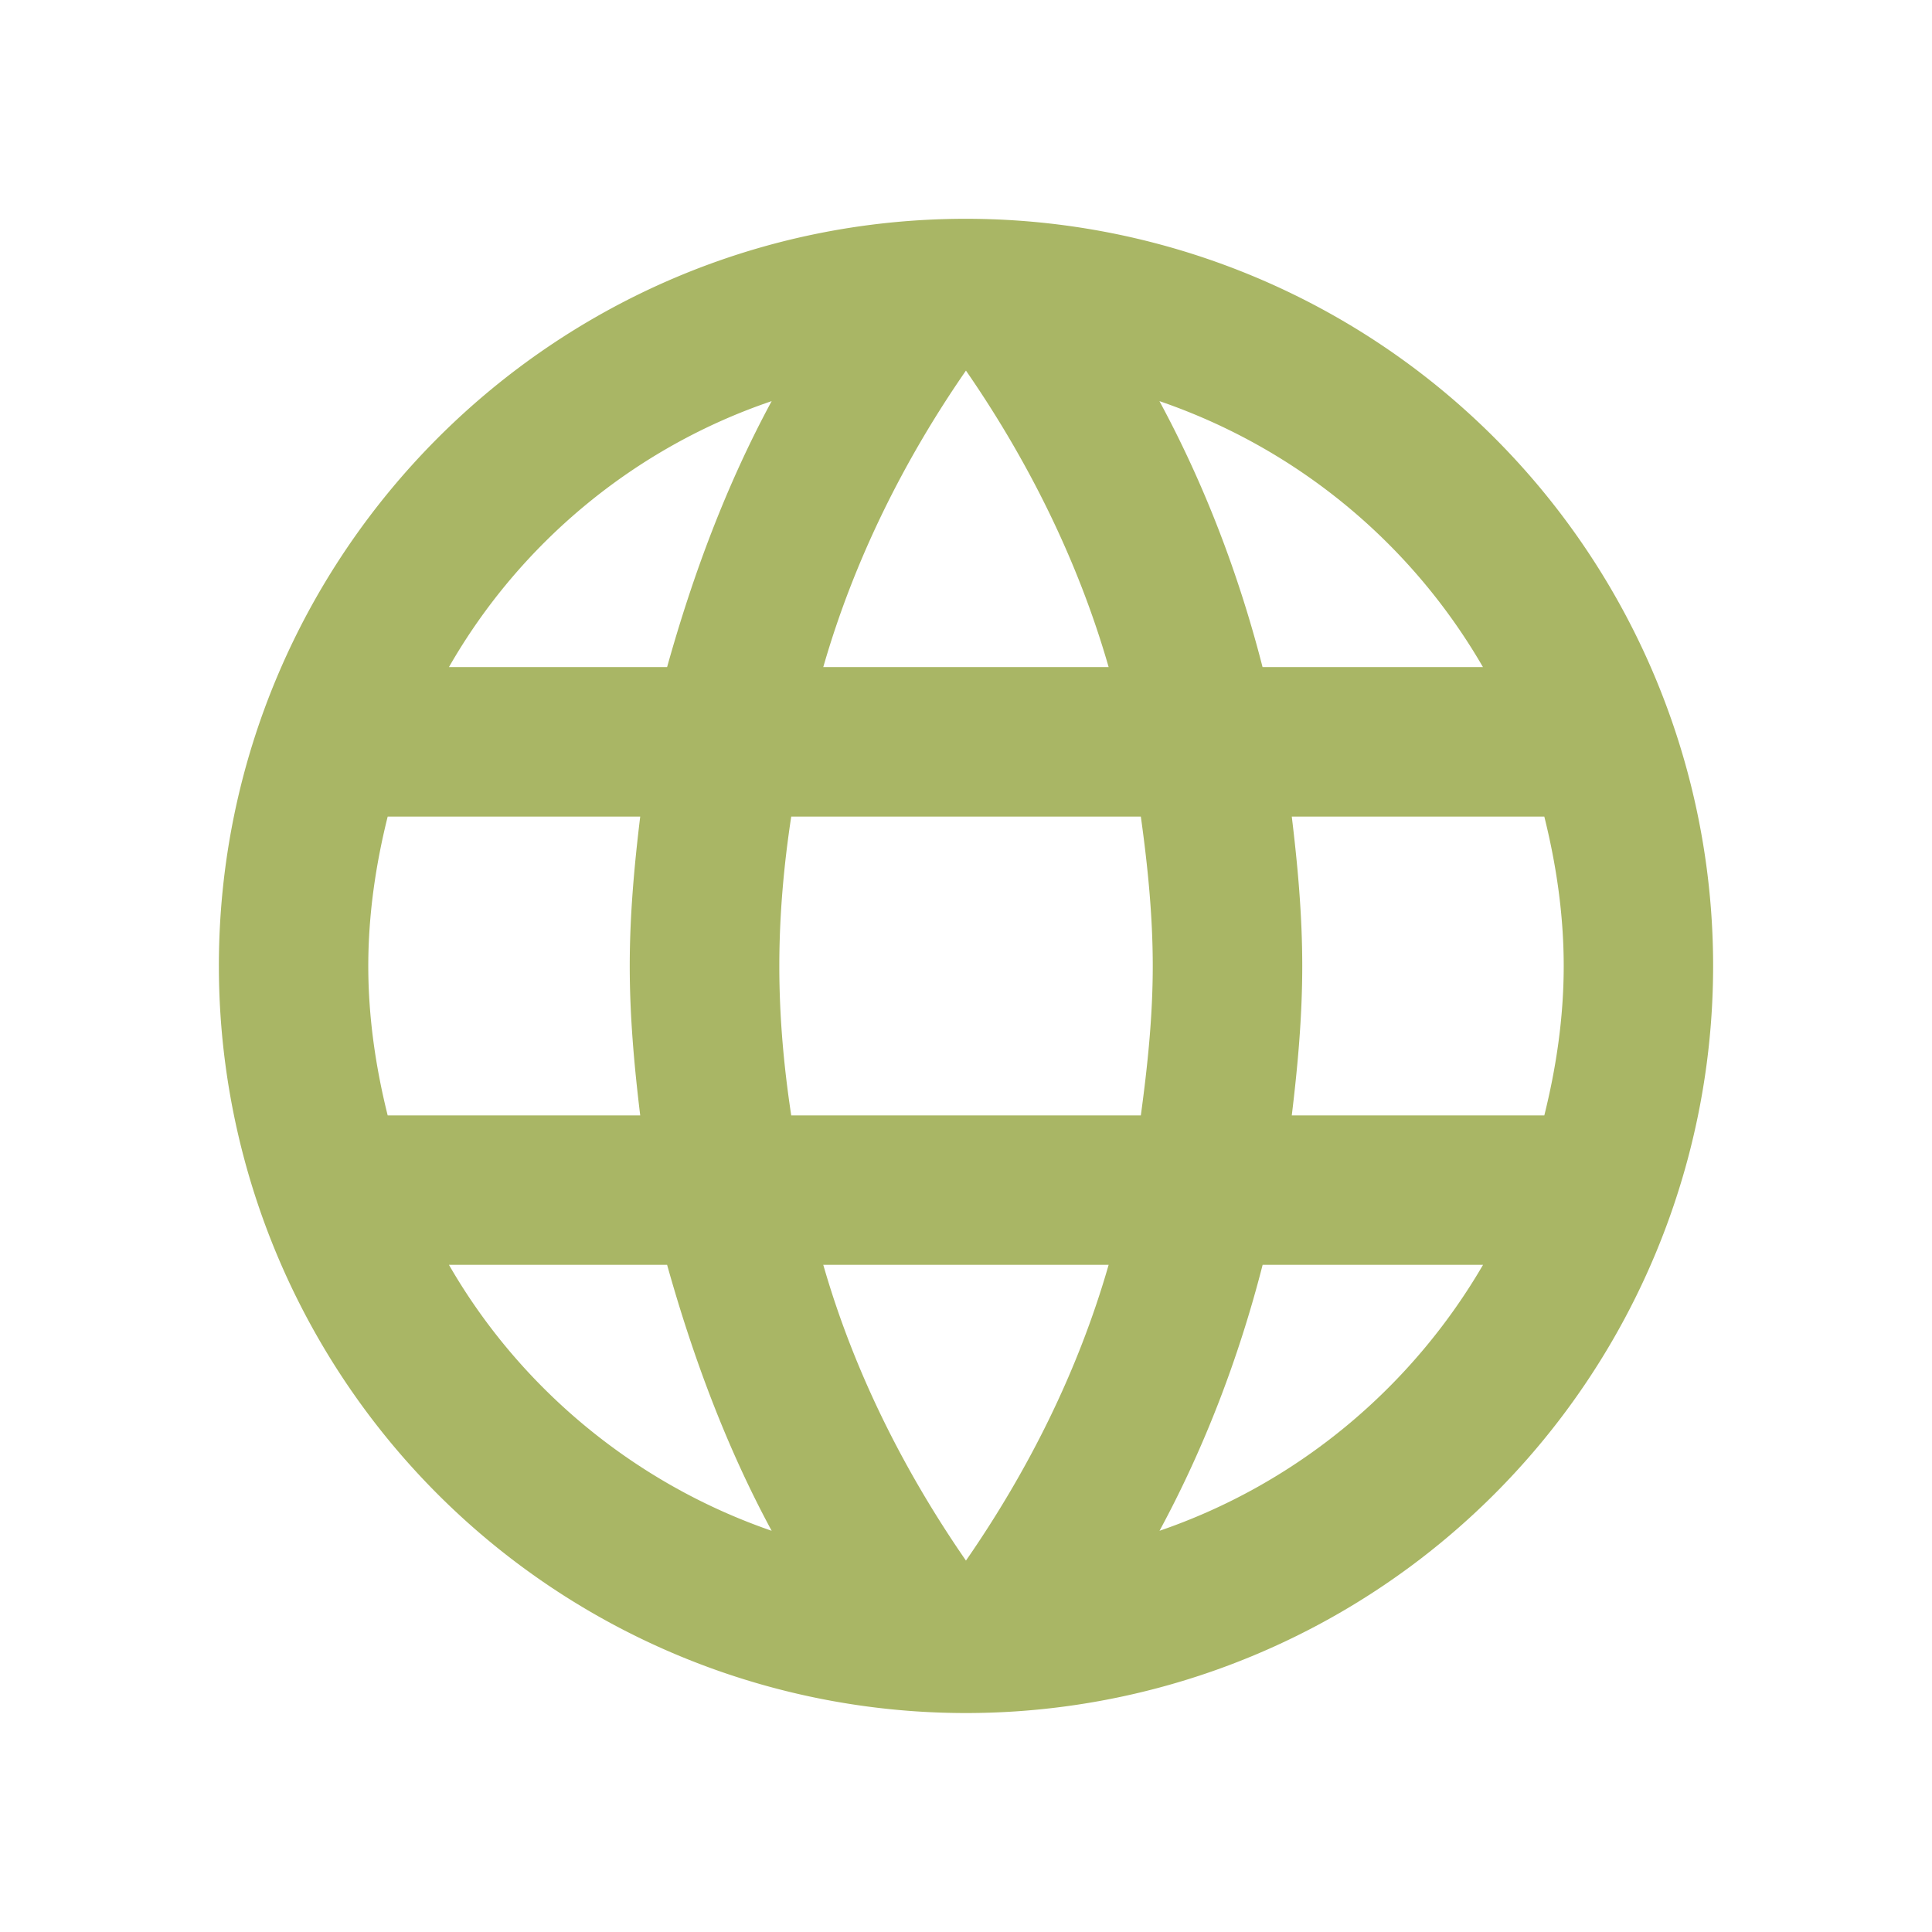 <svg version="1.1" viewBox="0 0 24 24" xmlns="http://www.w3.org/2000/svg">
 <path d="m16.047 13.856c0.074-0.613 0.13-1.225 0.13-1.856s-0.056-1.244-0.13-1.856h3.137c0.148 0.594 0.241 1.216 0.241 1.856 0 0.64-0.093 1.262-0.241 1.856m-4.78 5.16c0.557-1.03 0.984-2.144 1.281-3.304h2.738c-0.891 1.531-2.311 2.719-4.019 3.304m-0.232-5.16h-4.343c-0.093-0.613-0.148-1.225-0.148-1.856s0.056-1.253 0.148-1.856h4.343c0.084 0.603 0.148 1.225 0.148 1.856s-0.065 1.244-0.148 1.856m-2.172 5.531c-0.77-1.114-1.392-2.348-1.773-3.675h3.545c-0.381 1.327-1.002 2.562-1.773 3.675m-3.712-11.1h-2.71c0.882-1.541 2.311-2.729 4.009-3.304-0.557 1.03-0.975 2.144-1.299 3.304m-2.71 7.425h2.71c0.325 1.16 0.742 2.274 1.299 3.304-1.698-0.585-3.128-1.773-4.009-3.304m-0.761-1.856c-0.148-0.594-0.241-1.216-0.241-1.856 0-0.64 0.093-1.262 0.241-1.856h3.137c-0.074 0.613-0.13 1.225-0.13 1.856s0.056 1.244 0.13 1.856m4.046-9.253c0.77 1.114 1.392 2.357 1.773 3.684h-3.545c0.381-1.327 1.002-2.571 1.773-3.684m6.422 3.684h-2.738c-0.297-1.16-0.724-2.274-1.281-3.304 1.708 0.585 3.128 1.763 4.019 3.304m-6.422-5.569c-5.132 0-9.281 4.176-9.281 9.281a9.281 9.281 0 0 0 9.281 9.281 9.281 9.281 0 0 0 9.281-9.281 9.281 9.281 0 0 0-9.281-9.281z" fill="#e53935" stroke-width=".928" style="fill:#a9b665"/>
</svg>

